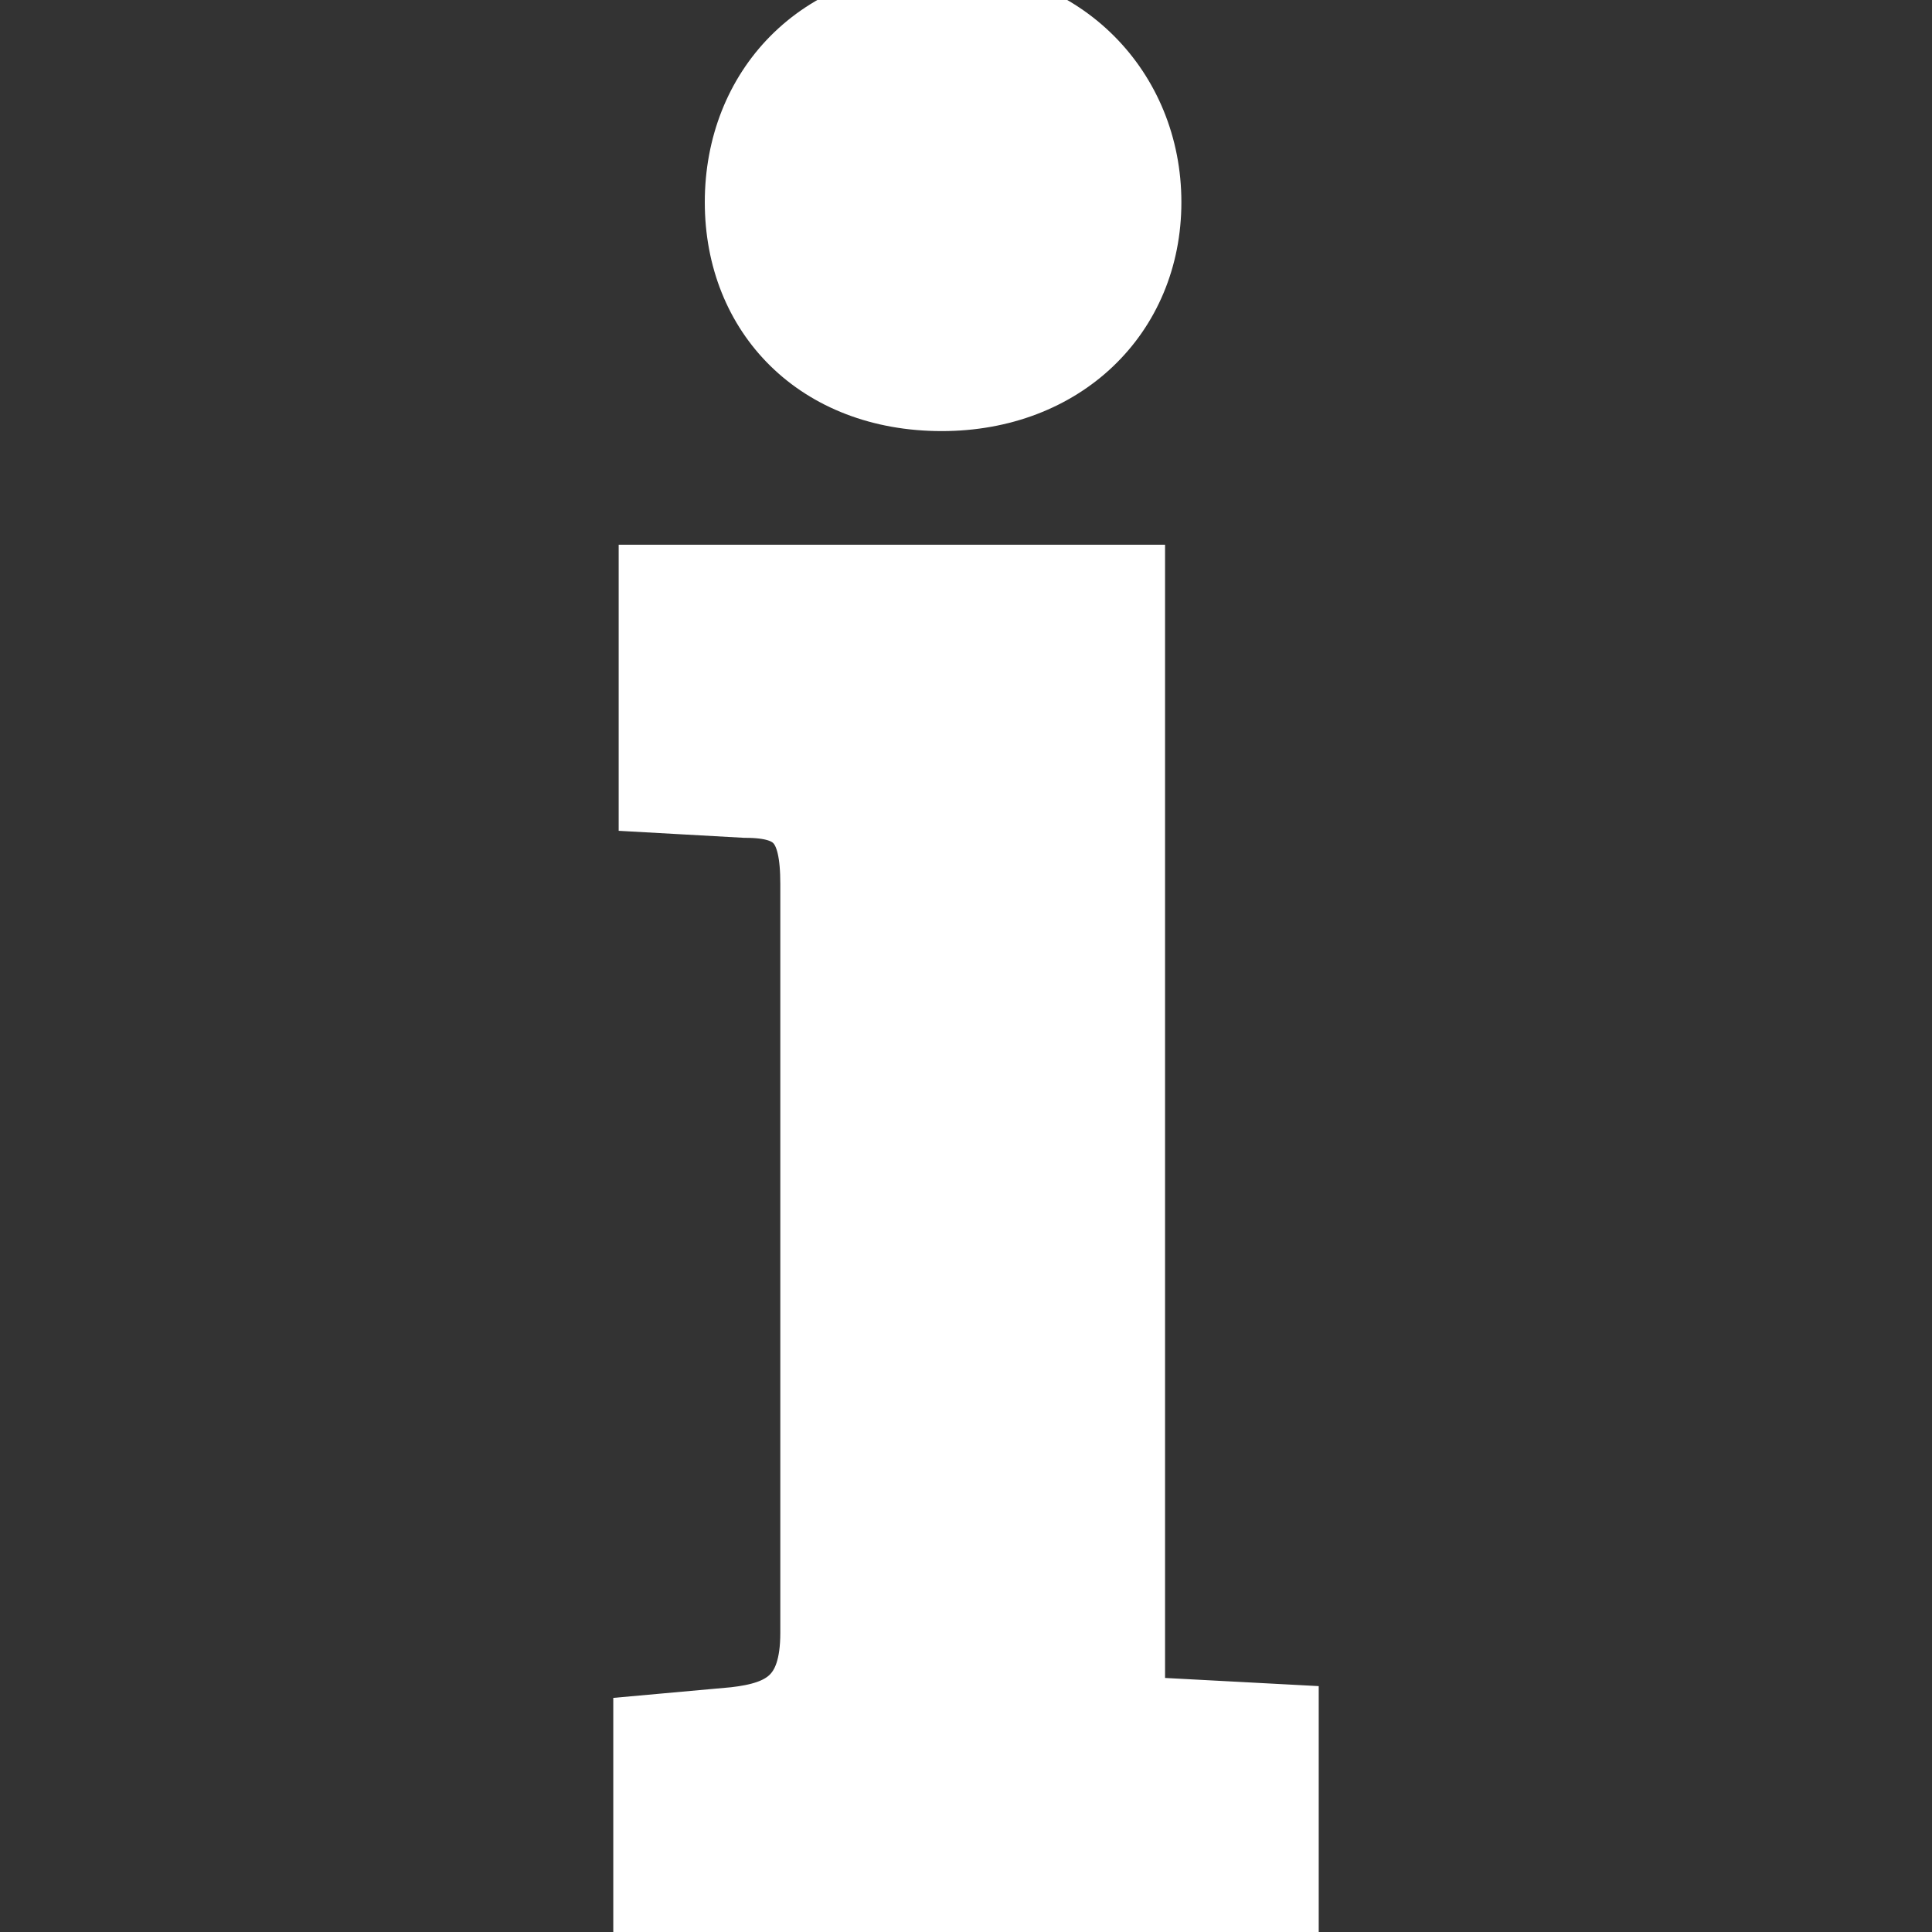 <svg fill="#ffffff" version="1.1" id="Capa_1" xmlns="http://www.w3.org/2000/svg" xmlns:xlink="http://www.w3.org/1999/xlink" viewBox="0 0 30.063 30.063" xml:space="preserve" stroke="#ffffff"><rect x="0" y="0" width="30.063" height="30.063" fill="#333333" stroke="none"/><g id="SVGRepo_bgCarrier" stroke-width="0"></g><g id="SVGRepo_tracerCarrier" stroke-linecap="round" stroke-linejoin="round"></g><g id="SVGRepo_iconCarrier"> <g> <path d="M17.629,26.584l2.391,0.127v3.353h-9.977v-3.187l1.384-0.125c0.754-0.086,1.215-0.336,1.215-1.342V13.756 c0-0.926-0.252-1.219-1.049-1.219l-1.466-0.082V8.976h7.502V26.584z M14.696,0c1.845,0,3.187,1.387,3.187,3.146 c0,1.763-1.342,3.062-3.229,3.062c-1.927,0-3.187-1.301-3.187-3.062C11.467,1.386,12.727,0,14.696,0z"></path> </g> </g></svg>